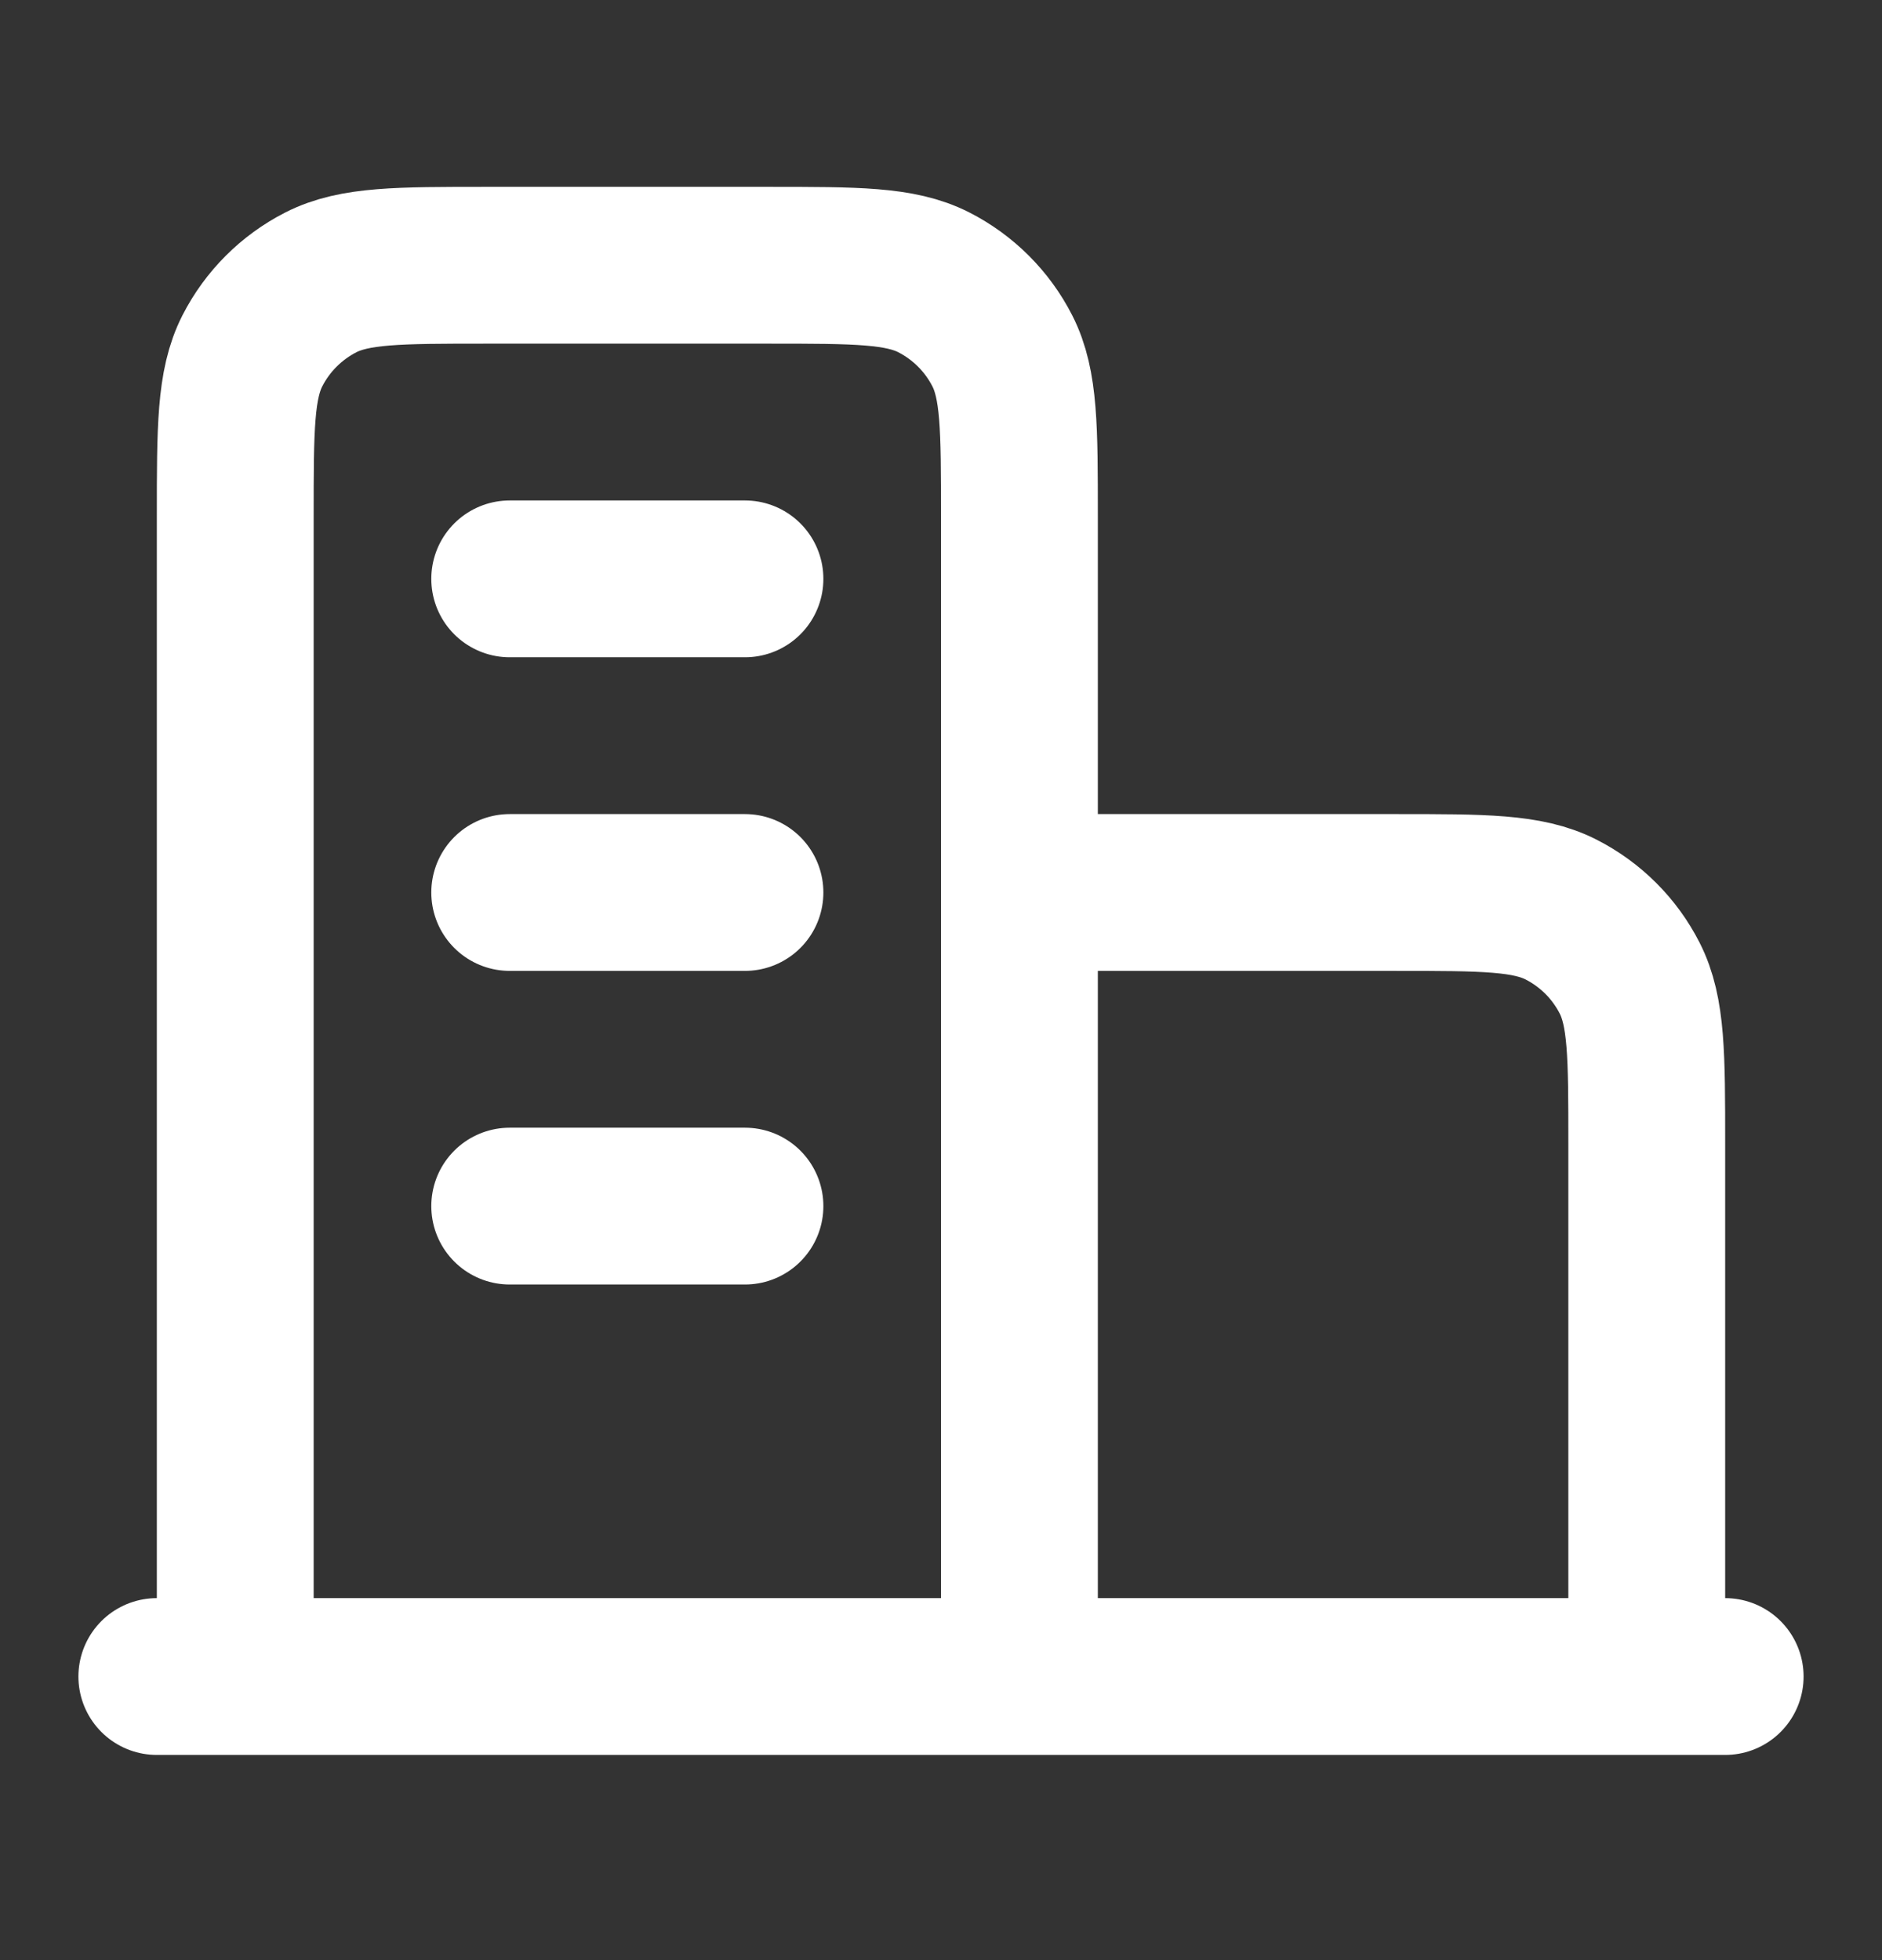<svg width="24" height="25" viewBox="0 0 24 25" fill="none" xmlns="http://www.w3.org/2000/svg">
<rect x="0" y="0" width="24" height="25" fill="#333333" stroke="none"/>
<path d="M13 11.383H17.8C18.92 11.383 19.48 11.383 19.908 11.601C20.284 11.793 20.59 12.098 20.782 12.475C21 12.903 21 13.463 21 14.583V21.383M13 21.383V6.583C13 5.463 13 4.903 12.782 4.475C12.59 4.099 12.284 3.793 11.908 3.601C11.48 3.383 10.92 3.383 9.8 3.383H6.2C5.08 3.383 4.52 3.383 4.092 3.601C3.716 3.793 3.41 4.099 3.218 4.475C3 4.903 3 5.463 3 6.583V21.383M22 21.383H2M6.5 7.383H9.5M6.5 11.383H9.5M6.5 15.383H9.5" stroke="white" stroke-width="2" stroke-linecap="round" stroke-linejoin="round"/>
</svg>
